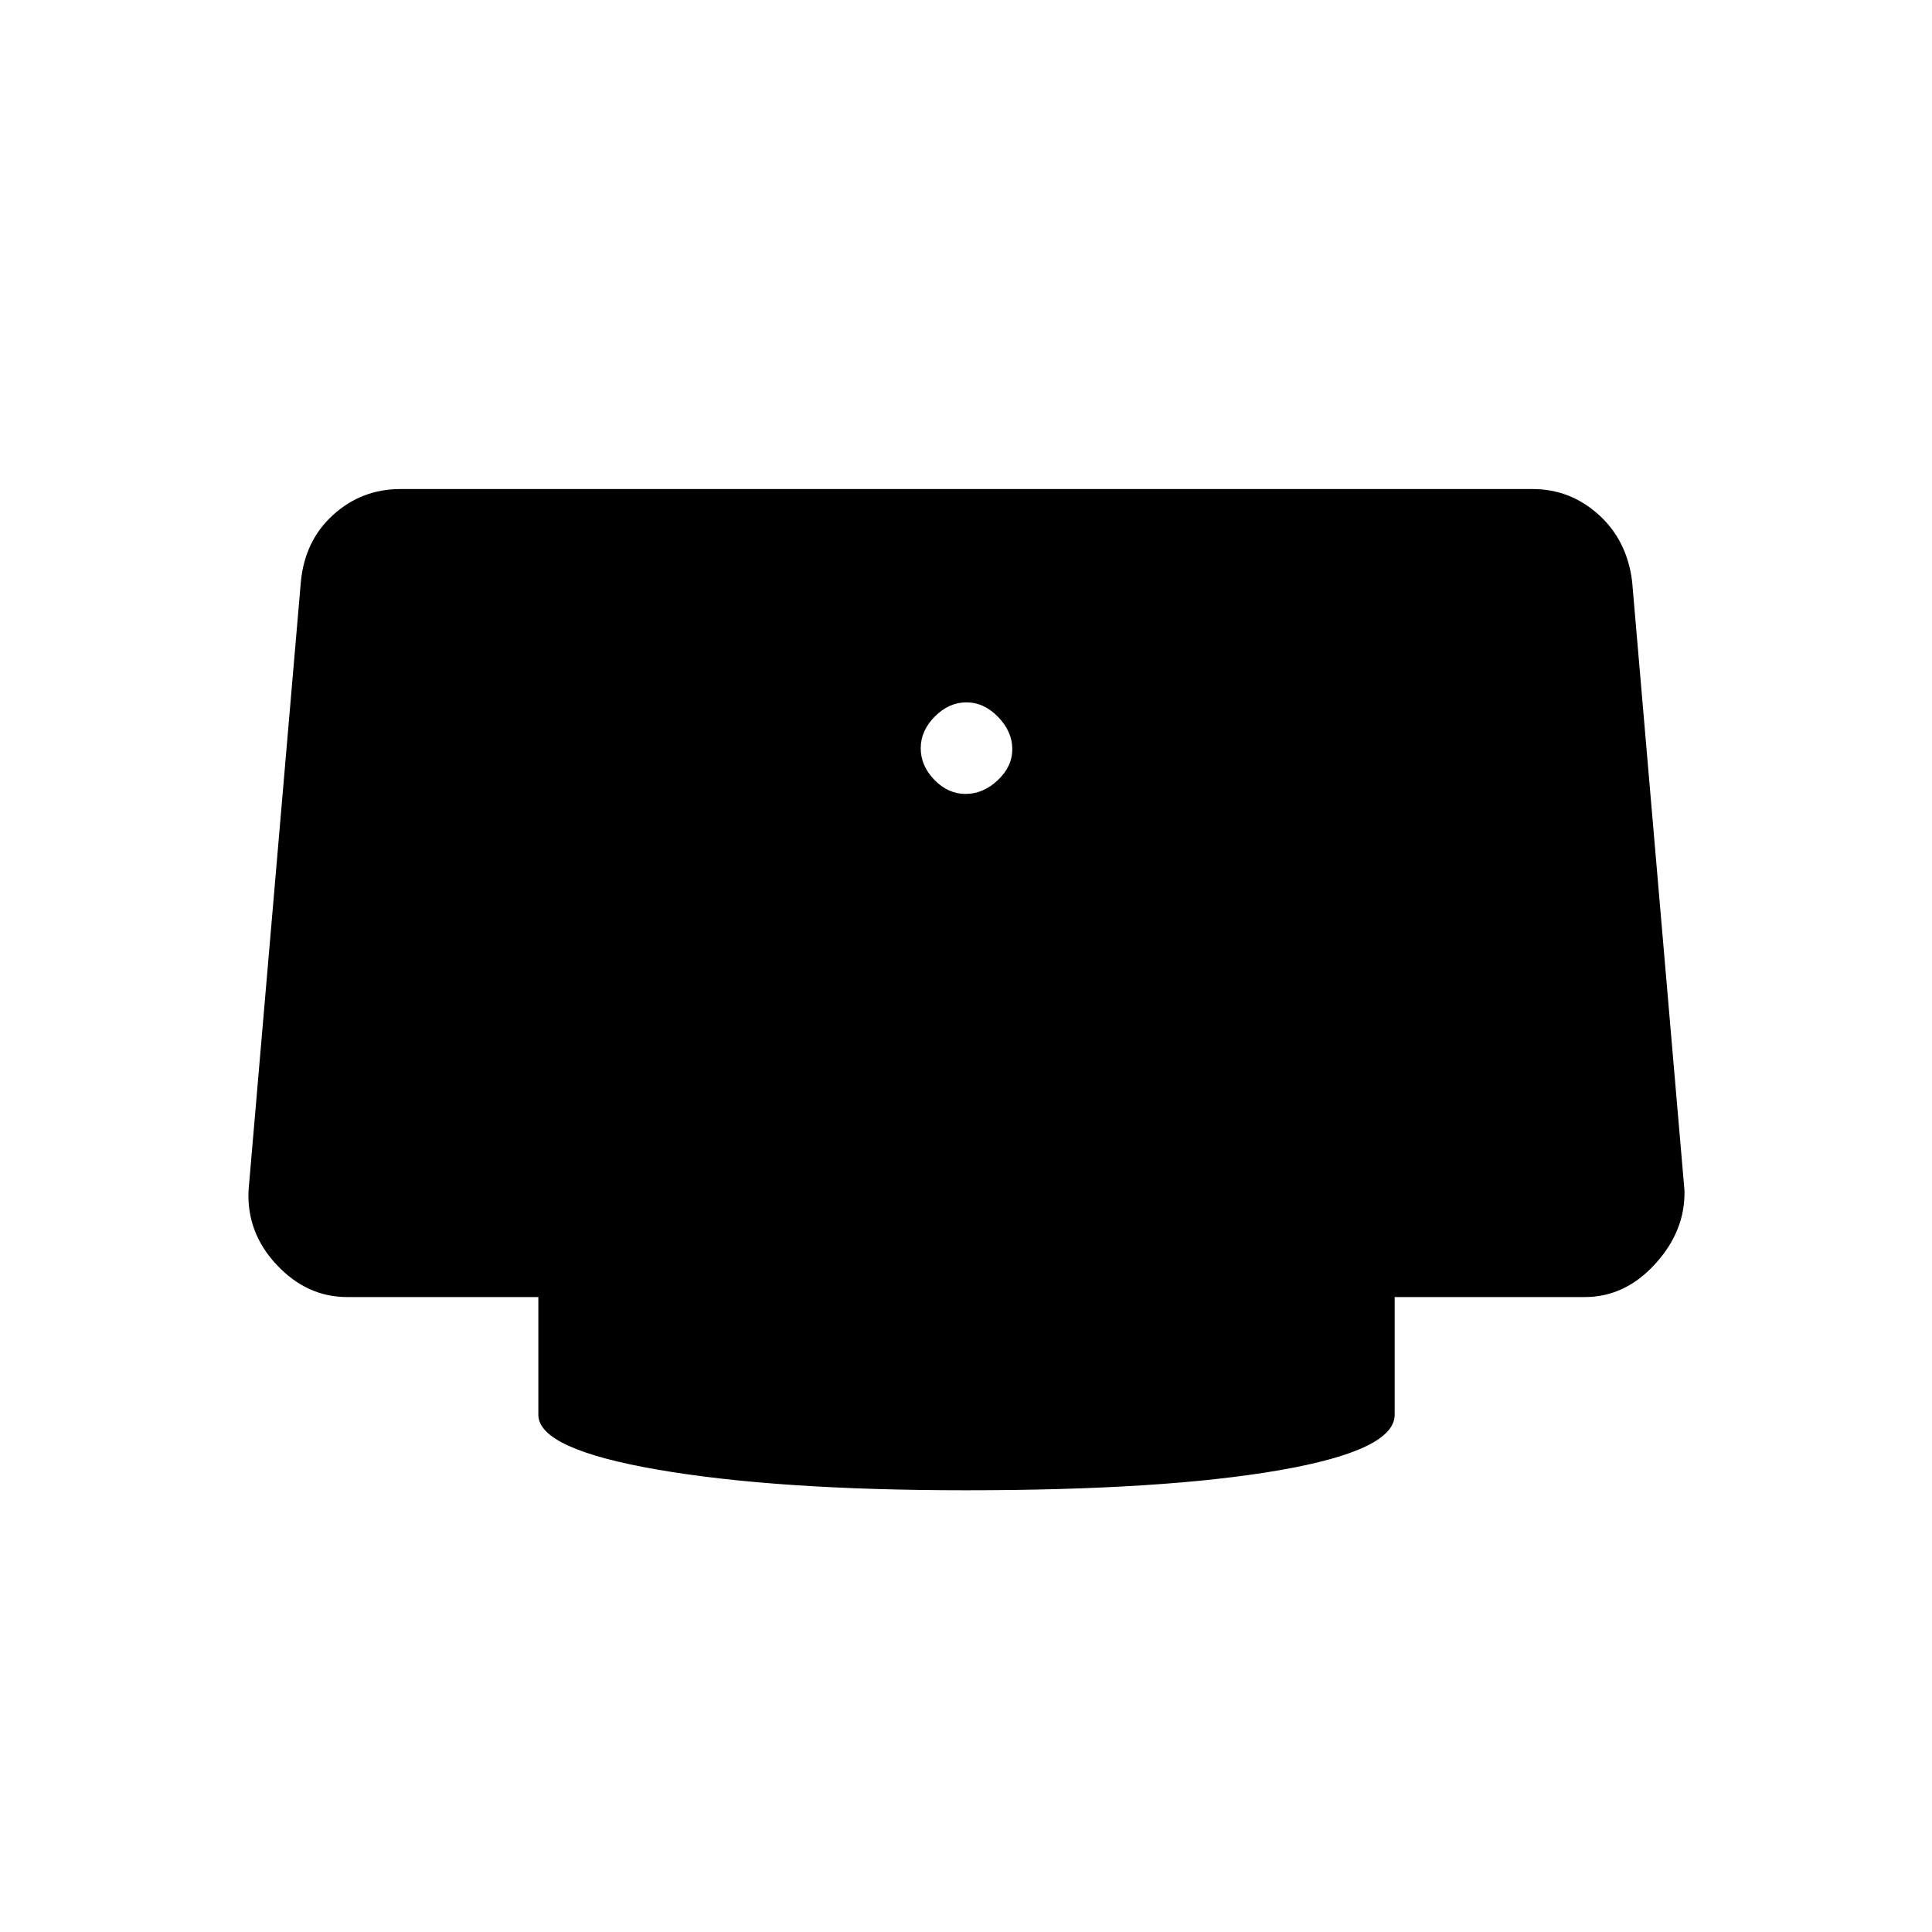 <svg xmlns="http://www.w3.org/2000/svg" height="20" viewBox="0 -960 960 960" width="20"><path d="M479.79-565.5q8.71 0 15.96-6.79t7.25-15.5q0-8.71-7.04-15.96T480.21-611q-8.71 0-15.71 7.04t-7 15.75q0 8.71 6.79 15.71t15.5 7Zm.21 346q-94 0-153.25-10.25T267.5-257v-58.5h-95q-20 0-35-16t-14-37l26-302.5q2-20.5 16.14-33.25T199-717h562.5q18.72 0 32.86 12.75T811-671l26 302.5q.5 20-14.5 36.5t-35 16.5H693v58.5q0 17.59-57.25 27.54Q578.5-219.5 480-219.5Z"/></svg>